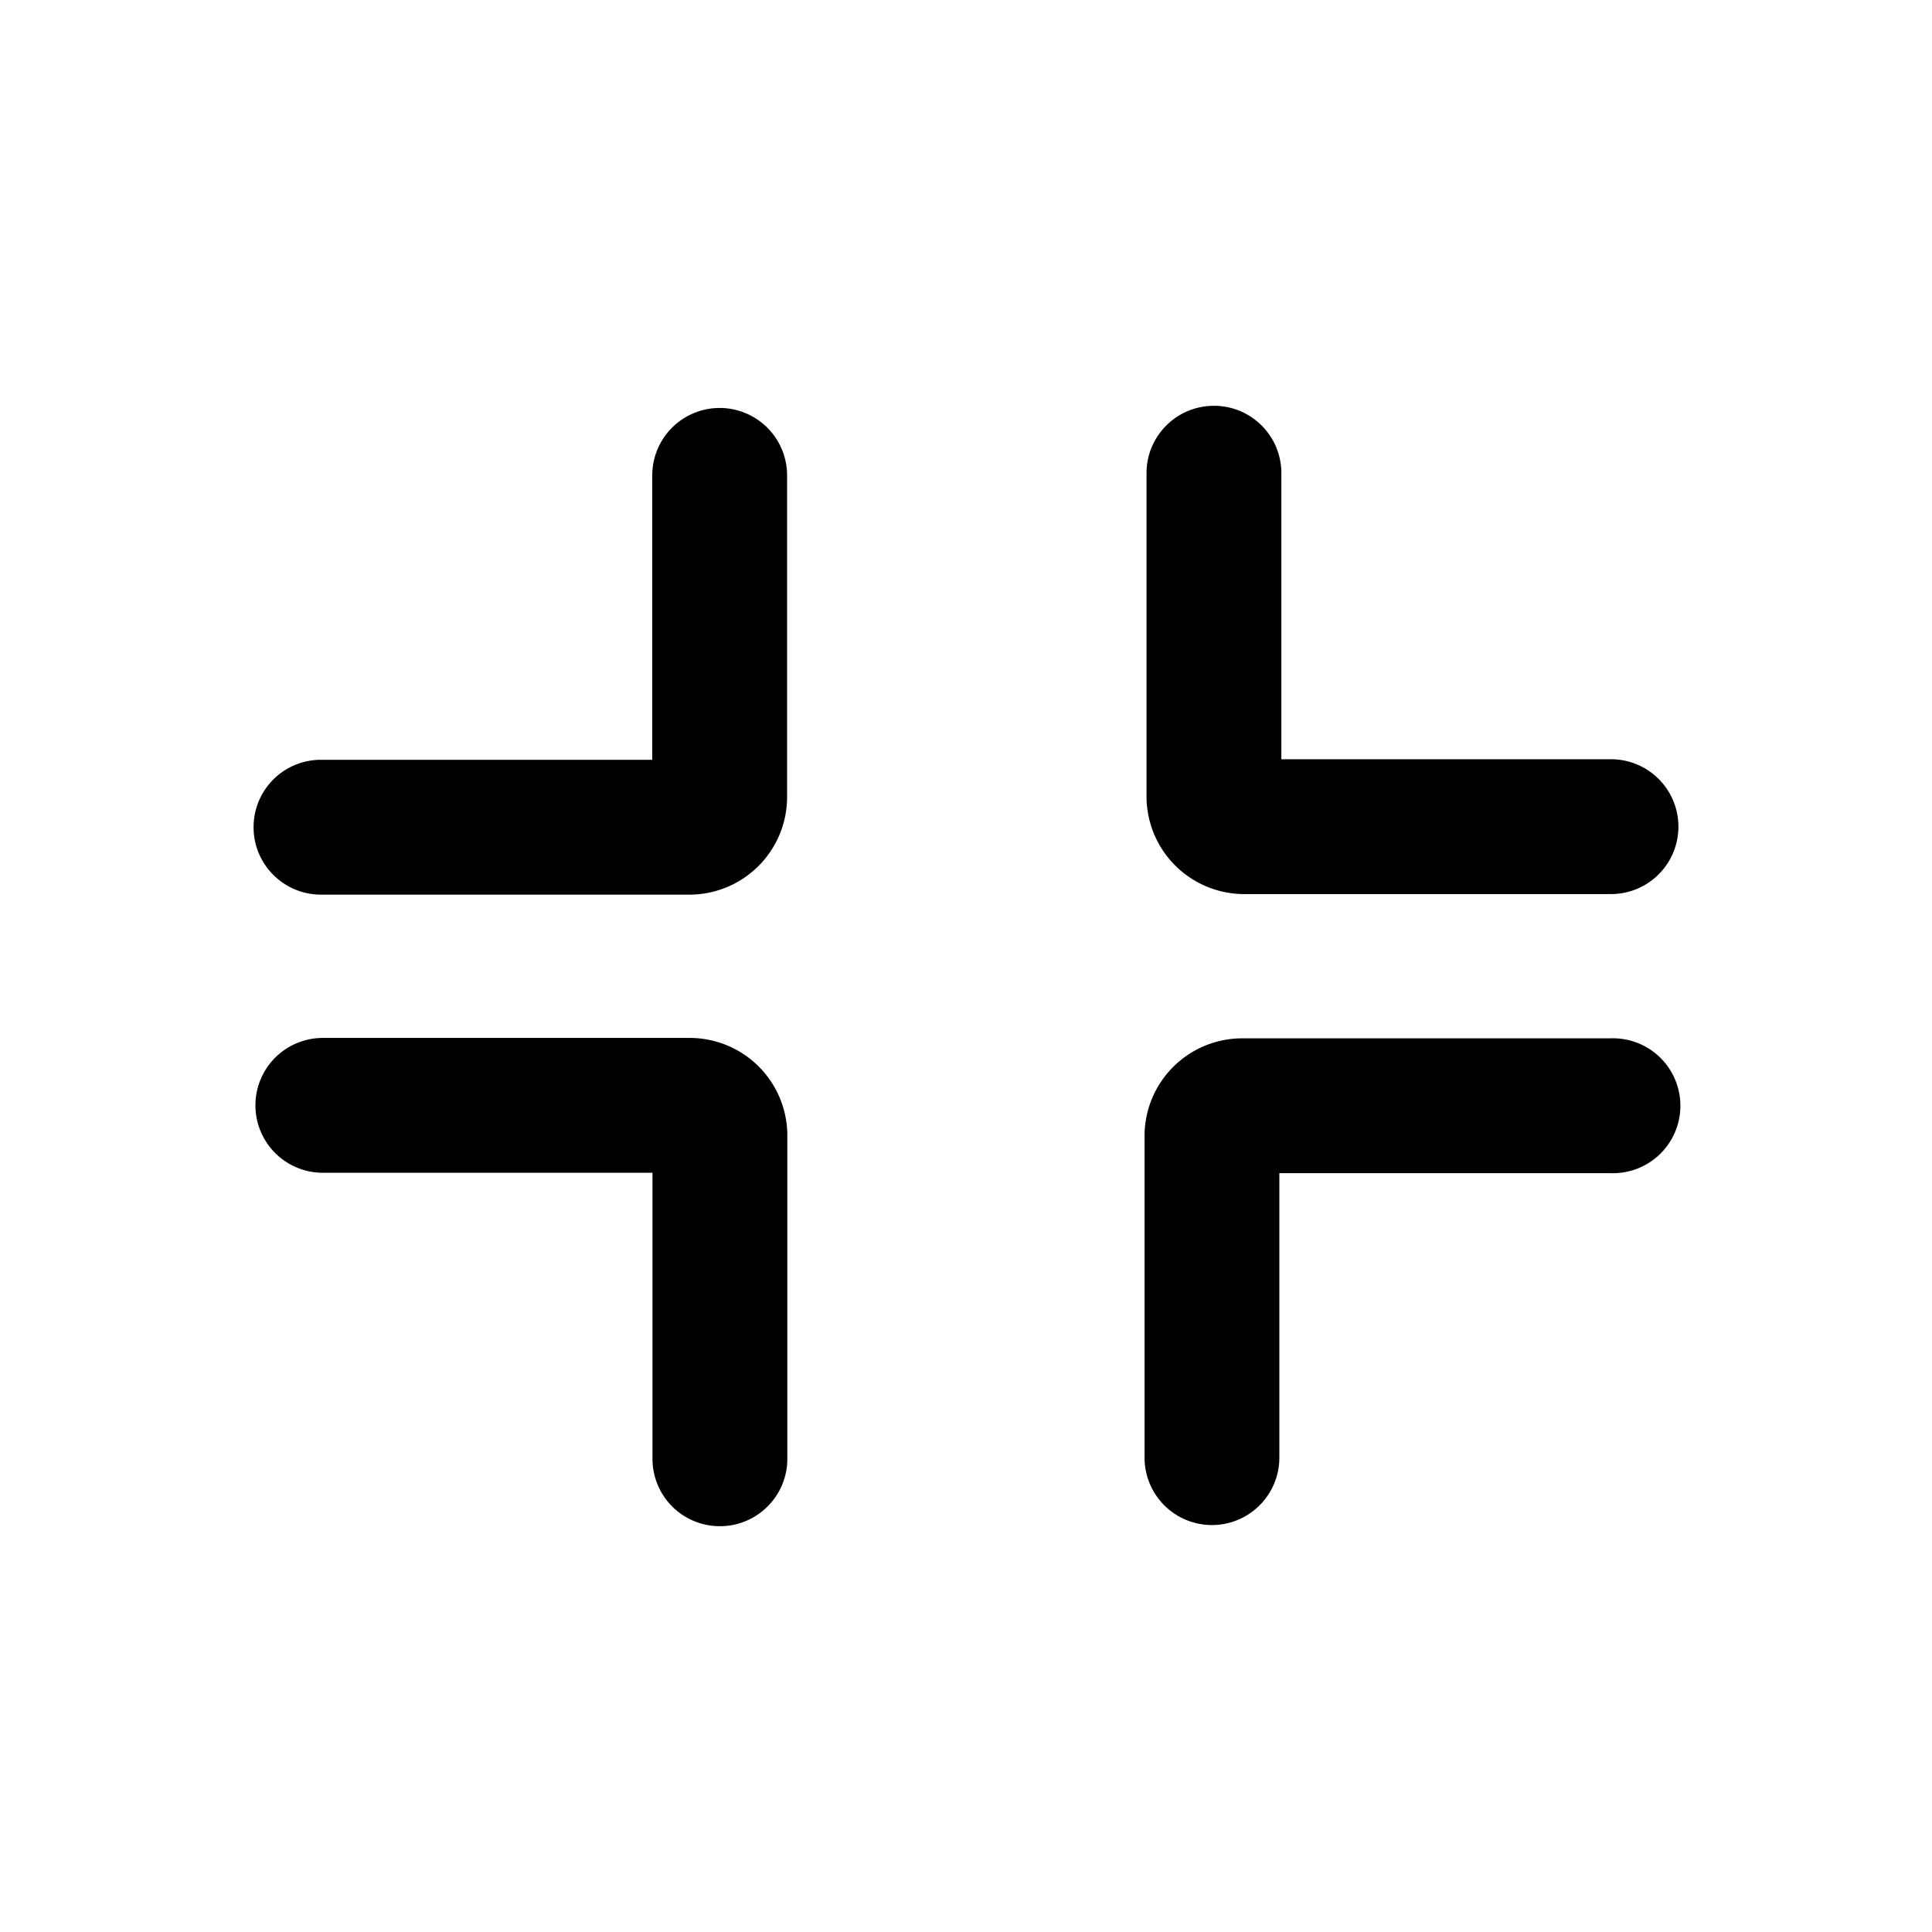 <svg xmlns="http://www.w3.org/2000/svg" xml:space="preserve" width="48" height="48"><path d="M40.015 25.797H30.86a2.427 2.427 0 0 0-2.424 2.426v7.992a1.674 1.674 0 0 0 3.349 0v-7.068h8.23a1.676 1.676 0 1 0 0-3.35zM17.137 25.787H8.021a1.675 1.675 0 0 0 0 3.35h8.19v7.107a1.672 1.672 0 0 0 1.674 1.674c.926 0 1.676-.75 1.676-1.674v-8.033a2.426 2.426 0 0 0-2.424-2.424zM7.976 22.227h9.154a2.427 2.427 0 0 0 2.425-2.424v-7.992a1.675 1.675 0 1 0-3.35 0v7.066H7.976A1.672 1.672 0 0 0 6.3 20.553c0 .924.75 1.674 1.676 1.674zM30.91 22.213h9.115a1.675 1.675 0 0 0 0-3.35h-8.19v-7.107a1.672 1.672 0 0 0-1.674-1.674c-.926 0-1.676.748-1.676 1.674v8.033a2.428 2.428 0 0 0 2.425 2.424z"/></svg>